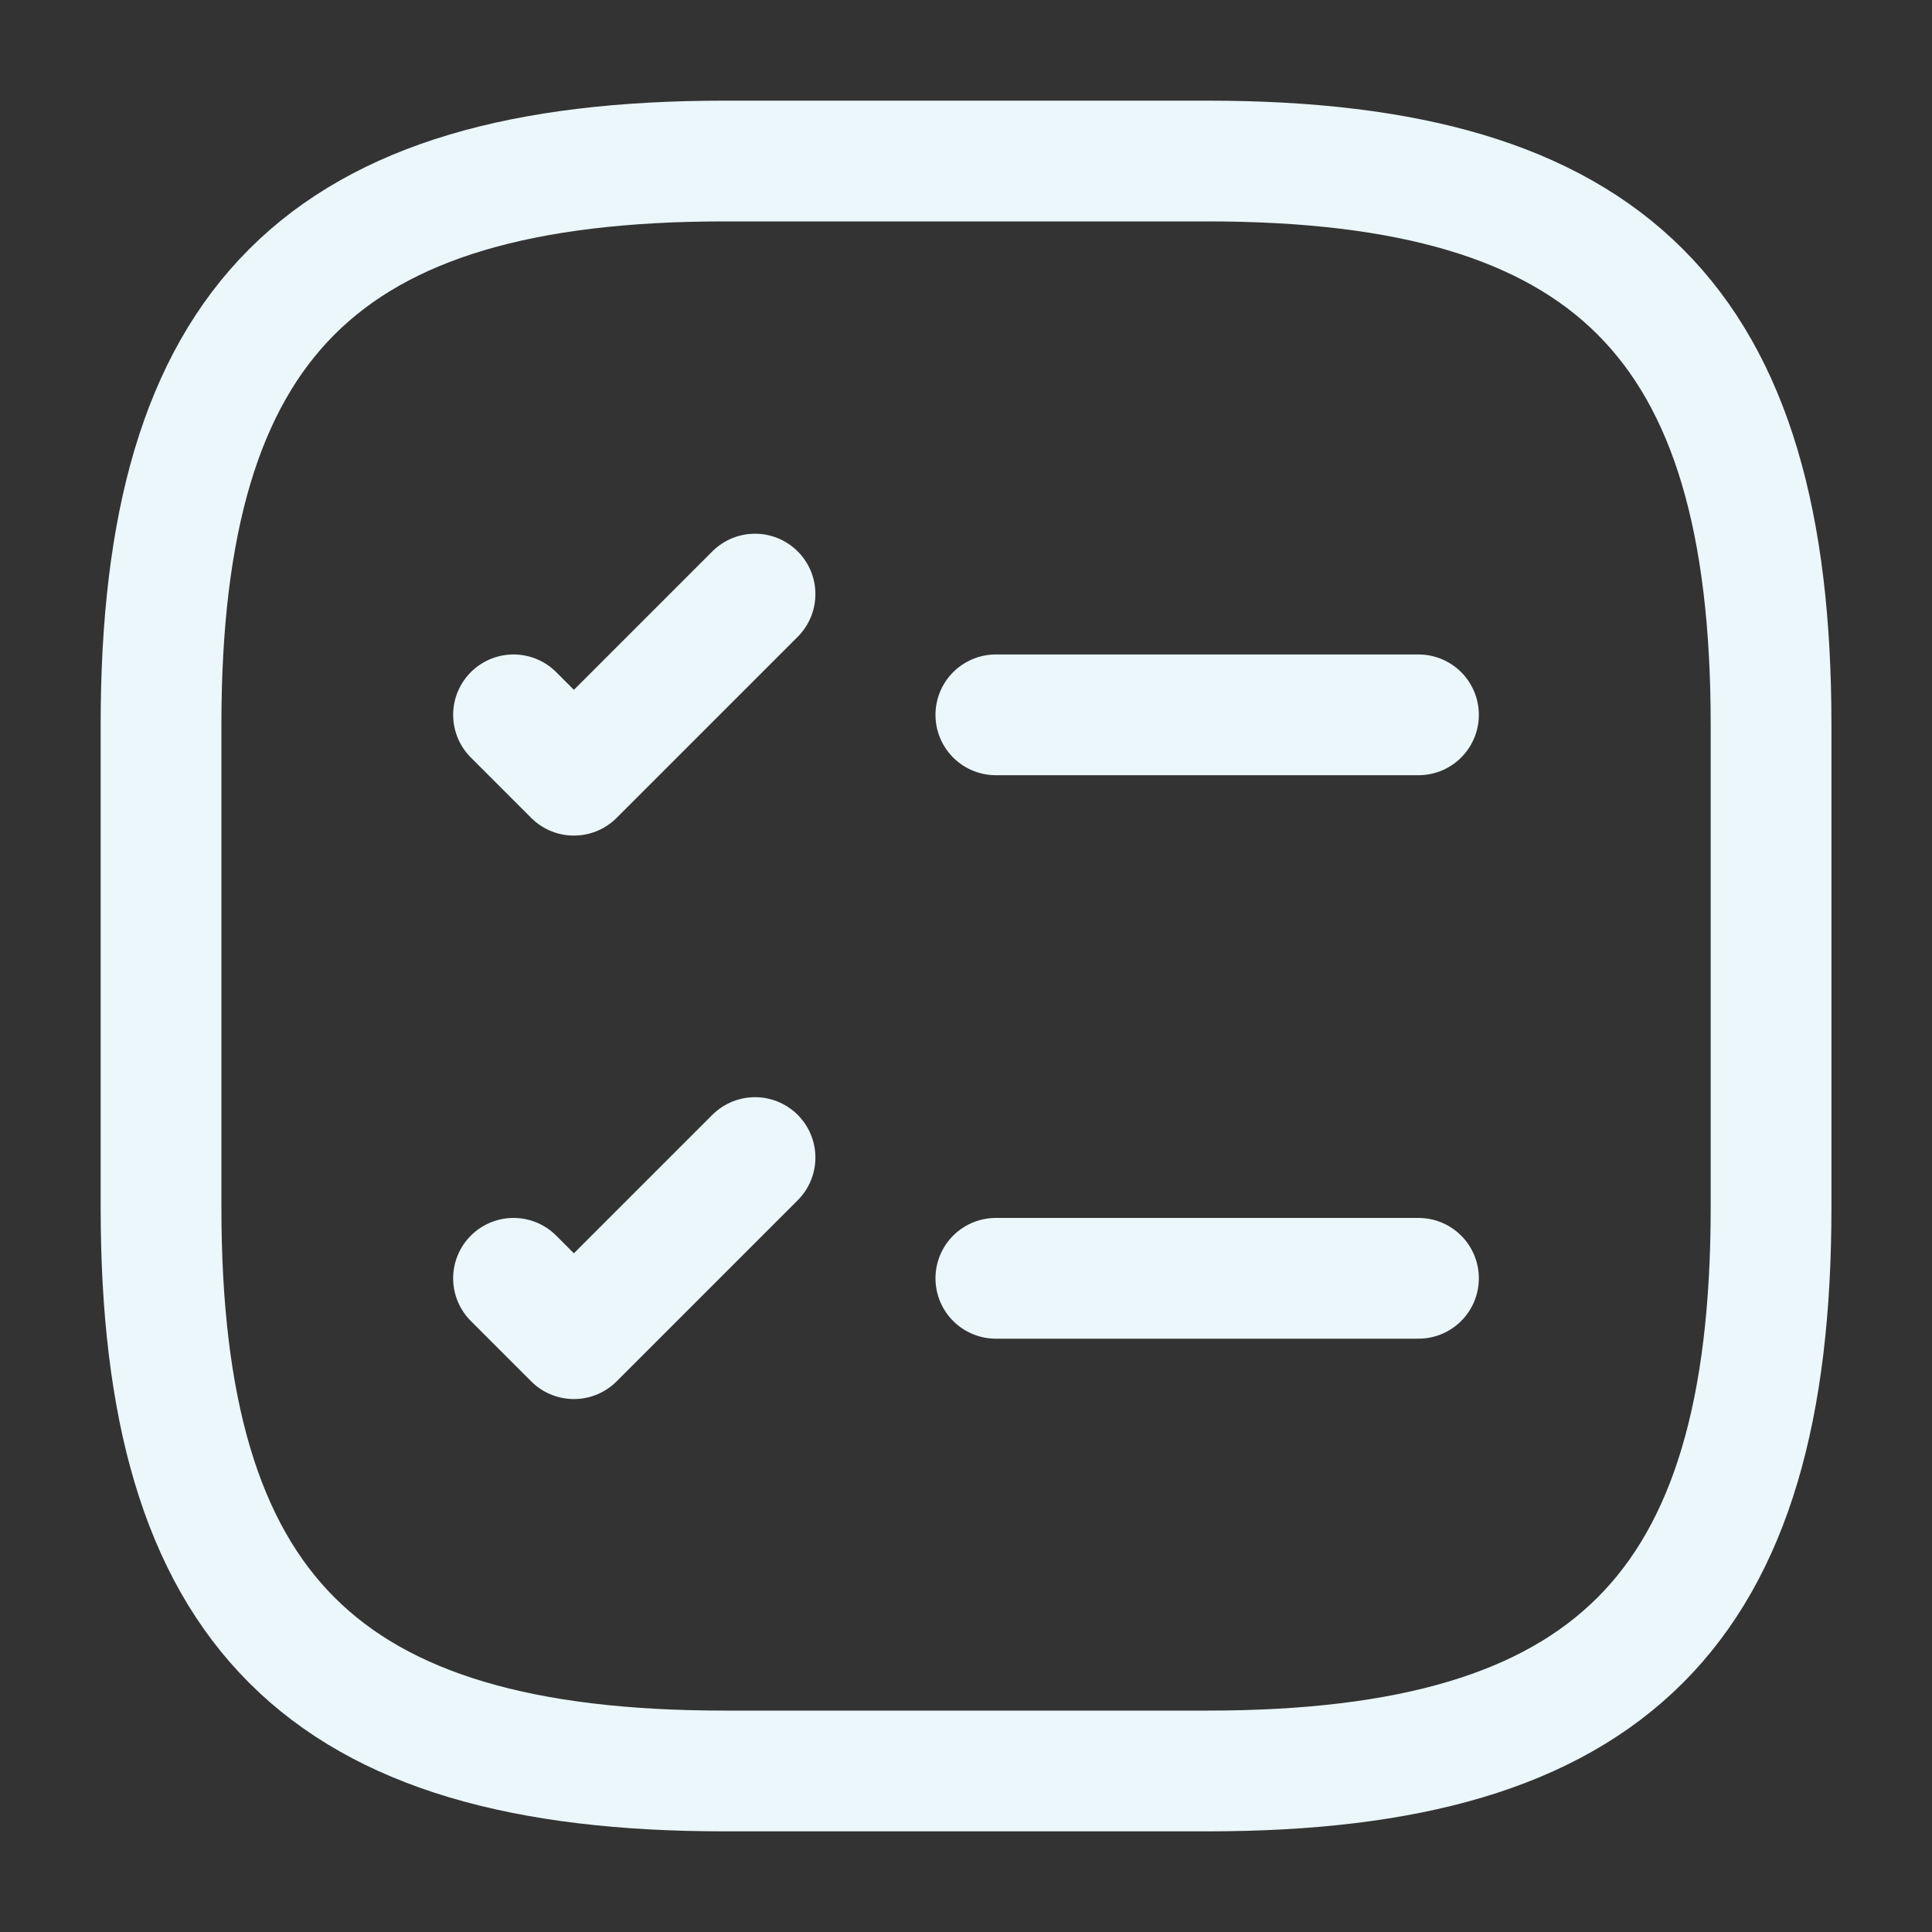 <svg width="20" height="20" viewBox="0 0 20 20" fill="none" xmlns="http://www.w3.org/2000/svg">
    <rect x="0" y="0" width="20" height="20" fill="#333333" stroke="none"/>
    <path d="M10.309 7.4H14.684" stroke="#EBF7FB" stroke-width="1.25" stroke-linecap="round" stroke-linejoin="round"/>
    <path d="M5.316 7.4L5.941 8.025L7.816 6.15" stroke="#EBF7FB" stroke-width="1.25" stroke-linecap="round" stroke-linejoin="round"/>
    <path d="M10.309 13.233H14.684" stroke="#EBF7FB" stroke-width="1.25" stroke-linecap="round" stroke-linejoin="round"/>
    <path d="M5.316 13.233L5.941 13.858L7.816 11.983" stroke="#EBF7FB" stroke-width="1.25" stroke-linecap="round" stroke-linejoin="round"/>
    <path d="M7.5 18.333H12.5C16.667 18.333 18.334 16.667 18.334 12.5V7.5C18.334 3.333 16.667 1.667 12.5 1.667H7.5C3.334 1.667 1.667 3.333 1.667 7.5V12.5C1.667 16.667 3.334 18.333 7.5 18.333Z" stroke="#EBF7FB" stroke-width="1.25" stroke-linecap="round" stroke-linejoin="round"/>
</svg>		